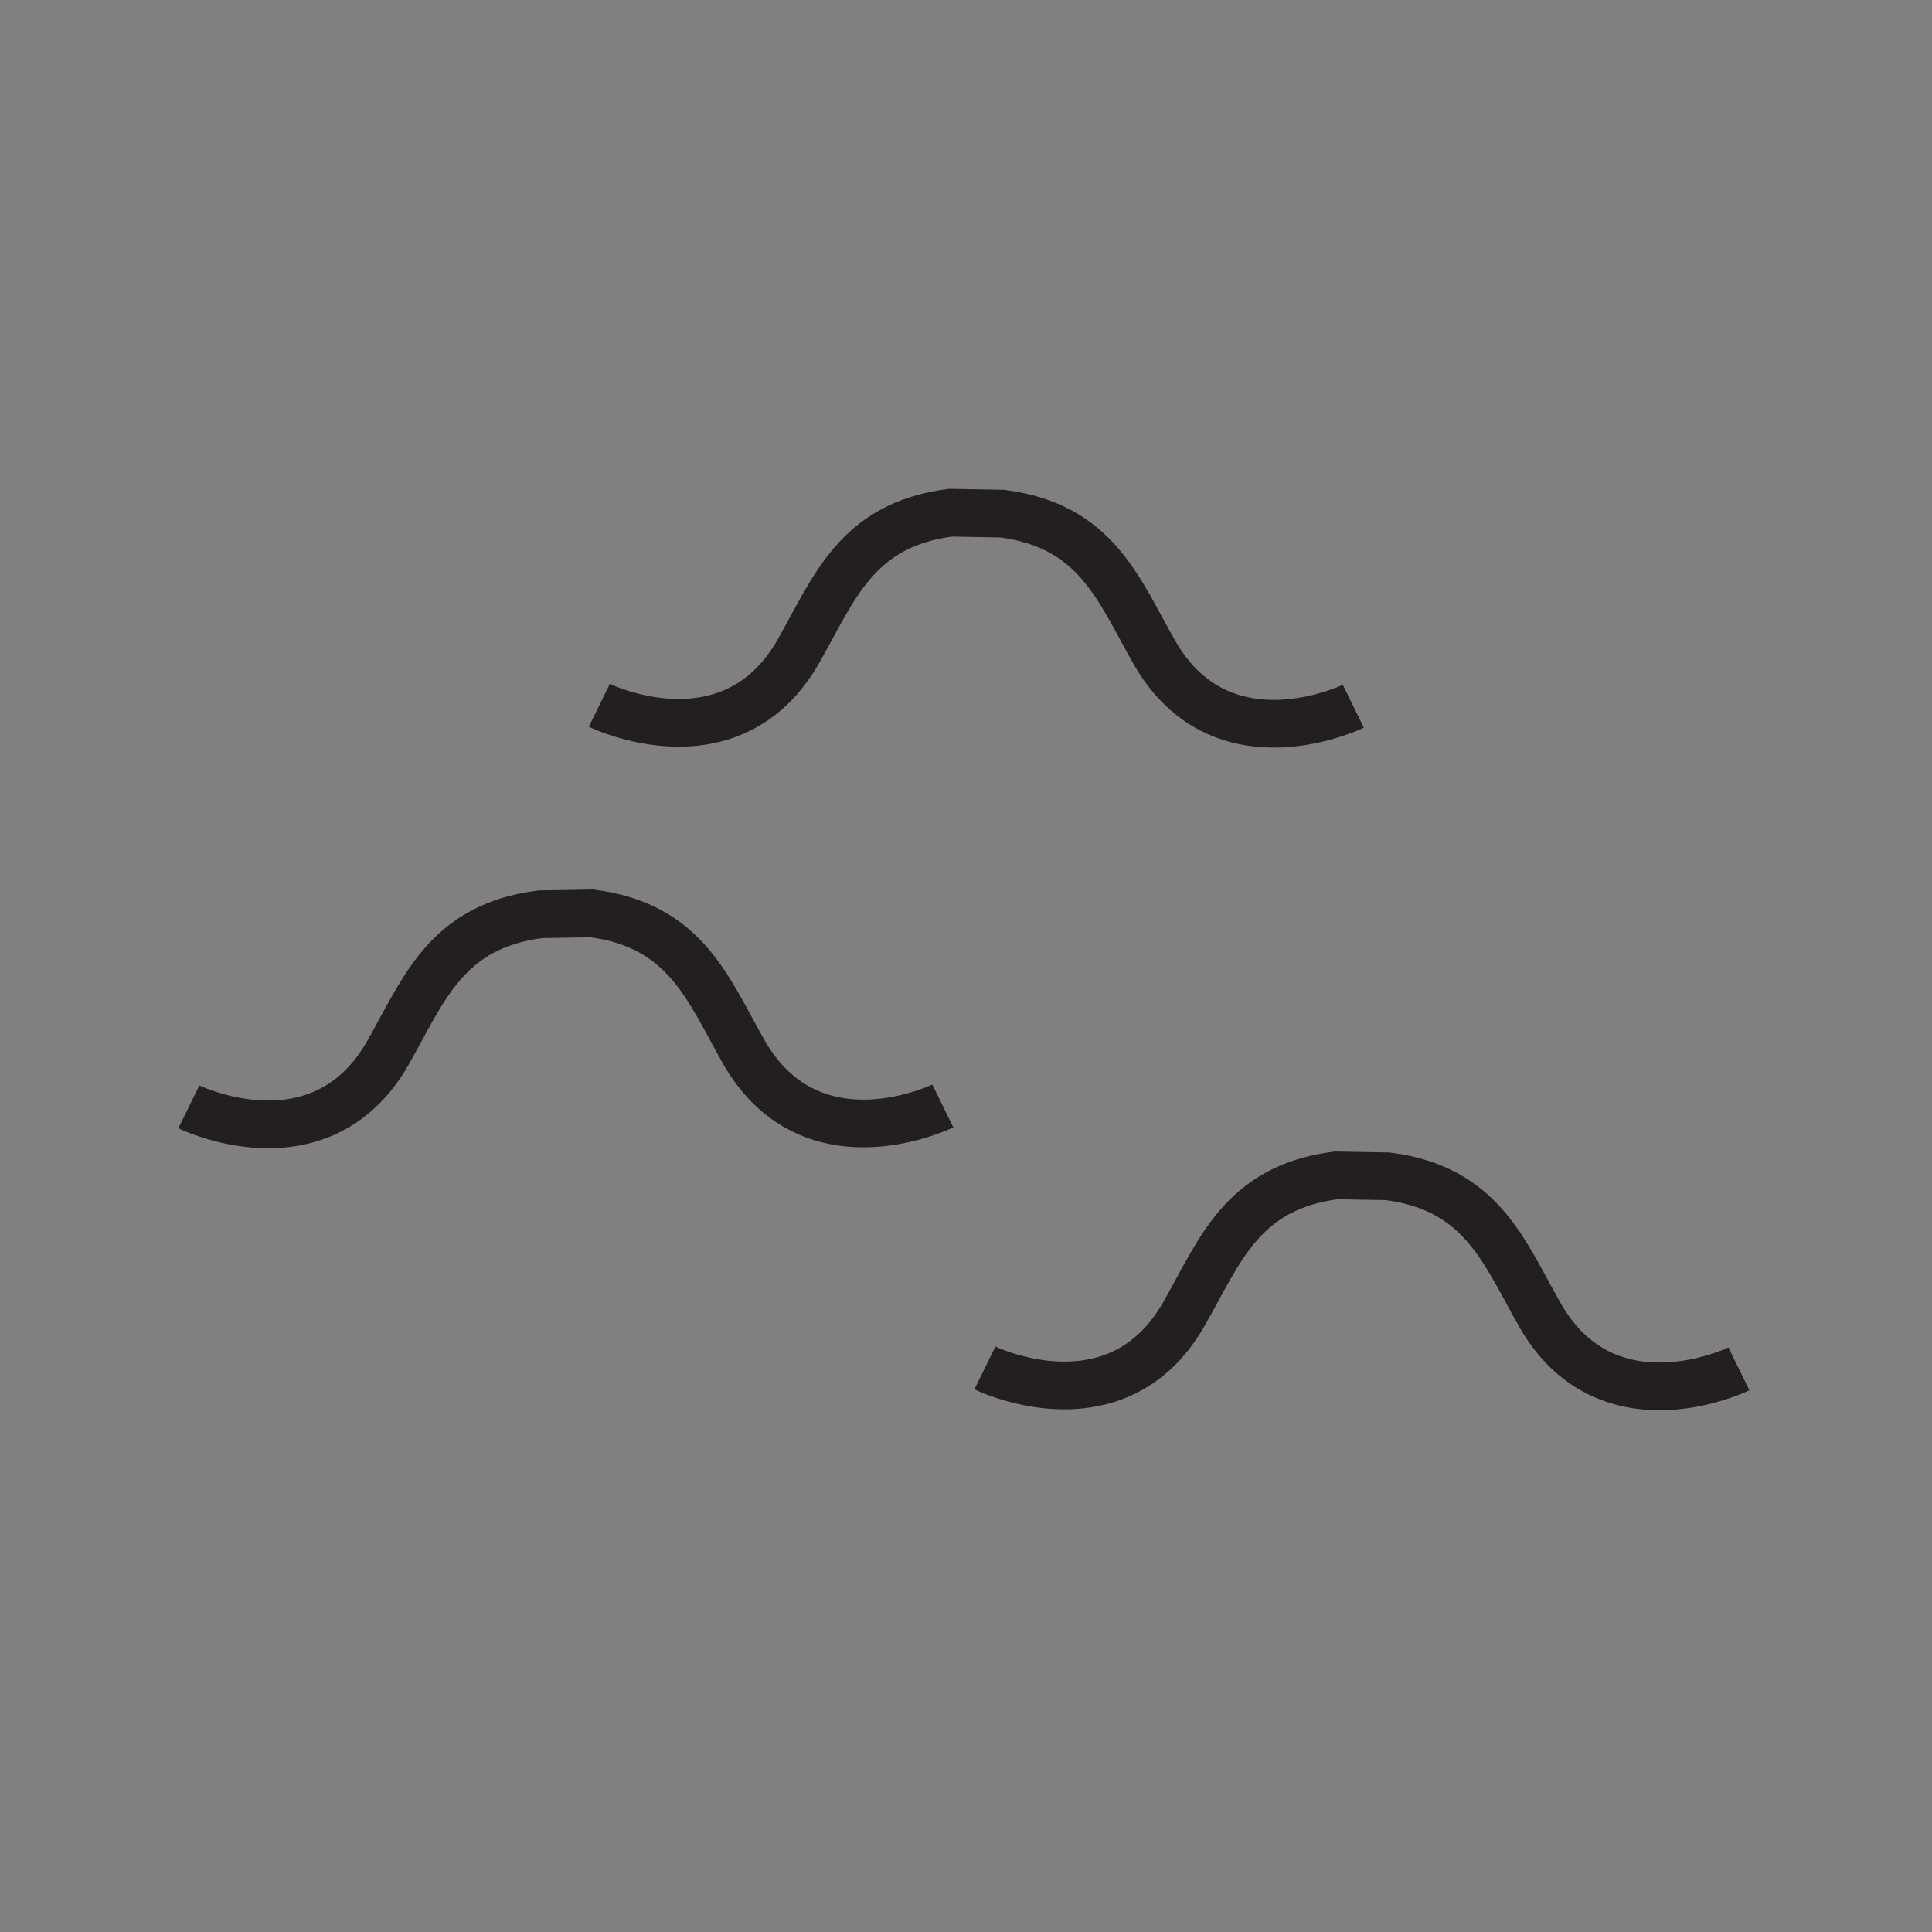<svg height="850.394" viewBox="0 0 850.394 850.394" width="850.394" xmlns="http://www.w3.org/2000/svg"><rect x="0" y="0" width="850.394" height="850.394" fill="#808080" stroke="none"/><path d="m700.25 602.45 65.15.08s-35.47 17.4-65.15-.08zm-169.72-291.68 65.149.08c.001 0-35.469 17.4-65.149-.08zm-97.01 291.36 64.881.08c-29.621 17.22-64.881-.08-64.881-.08zm-83.4-115.26 64.88-.08s-35.26 17.31-64.88.08zm-86.32-176.42 64.87.08c-29.62 17.21-64.87-.08-64.87-.08zm-180.68 176.75 65.15-.08c-29.67 17.49-65.15.08-65.15.08z" fill="#fff"/><g fill="none"><path d="m415 486.79s-35.26 17.31-64.88.08c-8.33-4.84-16.22-12.42-22.75-23.88-15.78-27.7-25.47-55.62-66.95-60.96l-22.71.41c-41.48 5.34-51.17 33.26-66.96 60.96-6.46 11.34-14.24 18.869-22.48 23.72-29.67 17.49-65.15.08-65.15.08m350.4 114.93s35.261 17.3 64.881.08c8.33-4.85 16.22-12.42 22.75-23.89 15.79-27.7 25.47-55.62 66.96-60.96l22.71.409c41.479 5.33 51.17 33.25 66.949 60.95 6.461 11.34 14.25 18.88 22.48 23.73 29.68 17.479 65.15.08 65.15.08m-501.6-292.079s35.25 17.29 64.87.08c8.34-4.85 16.23-12.42 22.77-23.89 15.78-27.71 25.47-55.62 66.95-60.97l22.709.41c41.48 5.34 51.17 33.26 66.95 60.96 6.46 11.34 14.25 18.88 22.48 23.73 29.68 17.48 65.149.08 65.149.08" stroke="#231f20" stroke-width="21"/><path d="m0 0h850.394v850.394h-850.394z"/></g></svg>